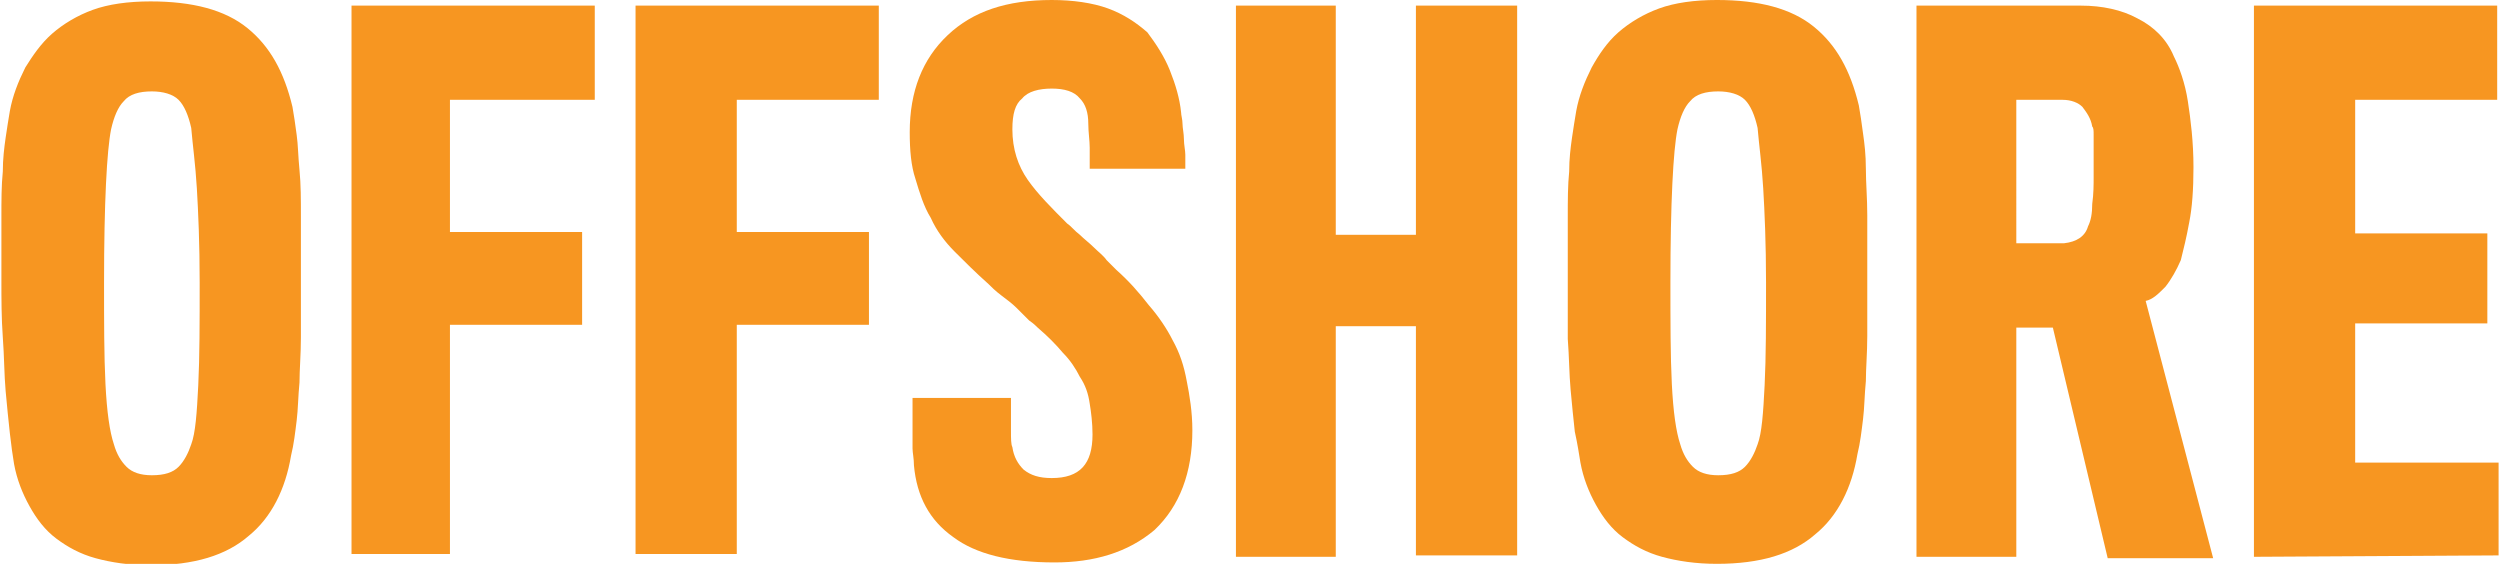 <svg version="1.1" id="svg-offshore-section" xmlns="http://www.w3.org/2000/svg" xmlns:xlink="http://www.w3.org/1999/xlink" x="0px" y="0px"
	 viewBox="0 0 177.8 40.1" xml:space="preserve" fill="#f79621">
<g>
	<path d="M0.1,19.9c0-1.7,0-3.2,0-4.4c0-1.3,0-2.3,0.1-3.3c0-0.9,0.1-1.7,0.2-2.4c0.1-0.7,0.2-1.3,0.3-1.9c0.2-1.1,0.6-2.1,1.1-3.1
		C2.3,4,2.9,3.1,3.7,2.4c0.8-0.7,1.8-1.3,2.9-1.7c1.1-0.4,2.5-0.6,4.1-0.6c3,0,5.3,0.6,6.9,1.9s2.6,3.1,3.2,5.6
		c0.1,0.6,0.2,1.2,0.3,2c0.1,0.7,0.1,1.5,0.2,2.5c0.1,1,0.1,2.1,0.1,3.3c0,1.3,0,2.7,0,4.4c0,1.6,0,3,0,4.2c0,1.2-0.1,2.3-0.1,3.2
		c-0.1,1-0.1,1.9-0.2,2.7c-0.1,0.8-0.2,1.7-0.4,2.5c-0.4,2.4-1.4,4.4-3,5.7c-1.6,1.4-3.9,2.1-7,2.1c-1.5,0-2.8-0.2-3.9-0.5
		c-1.1-0.3-2-0.8-2.8-1.4s-1.4-1.4-1.9-2.3s-0.9-1.9-1.1-3c-0.1-0.6-0.2-1.3-0.3-2.2c-0.1-0.9-0.2-1.9-0.3-3S0.3,25.3,0.2,24
		C0.1,22.6,0.1,21.3,0.1,19.9z M7.4,20.1c0,2.8,0,5.2,0.1,7.2s0.3,3.4,0.6,4.3c0.2,0.7,0.5,1.2,0.9,1.6c0.4,0.4,1,0.6,1.8,0.6
		c0.9,0,1.5-0.2,1.9-0.6c0.4-0.4,0.7-1,0.9-1.6c0.3-0.8,0.4-2.2,0.5-4.2s0.1-4.5,0.1-7.3s-0.1-5-0.2-6.7s-0.3-3.1-0.4-4.3
		c-0.2-0.9-0.5-1.6-0.9-2c-0.4-0.4-1.1-0.6-1.9-0.6c-0.9,0-1.6,0.2-2,0.7c-0.4,0.4-0.7,1.1-0.9,2C7.6,10.7,7.4,14.4,7.4,20.1z"/>
	<path d="M25,39.6V0.4h17.3v6.7H32v9.4h9.4v6.6H32v16.3H25V39.6z"/>
	<path d="M45.2,39.6V0.4h17.3v6.7H52.4v9.4h9.4v6.6h-9.4v16.3h-7.2V39.6z"/>
	<path d="M64.7,9.4c0-2.9,0.9-5.2,2.7-6.9s4.2-2.5,7.4-2.5c1.5,0,2.9,0.2,4,0.6c1.1,0.4,2,1,2.8,1.7C82.2,3.1,82.8,4,83.2,5
		S83.9,7,84,8c0,0.2,0.1,0.5,0.1,0.8c0,0.3,0.1,0.7,0.1,1.1c0,0.4,0.1,0.8,0.1,1.1c0,0.4,0,0.7,0,1h-6.8c0-0.5,0-1,0-1.5
		s-0.1-1.1-0.1-1.7C77.4,8,77.2,7.4,76.8,7c-0.4-0.5-1.1-0.7-2-0.7S73.1,6.5,72.7,7C72.2,7.4,72,8.1,72,9.2c0,1.4,0.4,2.6,1.1,3.6
		s1.7,2,2.8,3.1c0.3,0.2,0.5,0.5,0.9,0.8c0.3,0.3,0.7,0.6,1,0.9c0.3,0.3,0.7,0.6,0.9,0.9c0.3,0.3,0.5,0.5,0.7,0.7
		c0.9,0.8,1.6,1.6,2.3,2.5c0.7,0.8,1.3,1.7,1.7,2.5c0.5,0.9,0.8,1.8,1,2.9c0.2,1,0.4,2.2,0.4,3.5c0,3-0.9,5.4-2.7,7.1
		C80.2,39.3,77.8,40,75,40c-3.2,0-5.6-0.6-7.2-1.8c-1.7-1.2-2.6-2.9-2.8-5.1c0-0.5-0.1-0.9-0.1-1.2s0-0.6,0-1c0-0.3,0-0.7,0-1.1
		c0-0.4,0-0.9,0-1.5h7c0,0.9,0,1.7,0,2.3s0,1,0.1,1.2c0.1,0.7,0.4,1.2,0.8,1.6c0.5,0.4,1.1,0.6,2,0.6c2,0,2.9-1,2.9-3.1
		c0-0.8-0.1-1.6-0.2-2.2c-0.1-0.7-0.3-1.3-0.7-1.9c-0.3-0.6-0.7-1.2-1.2-1.7c-0.5-0.6-1.1-1.2-1.8-1.8c-0.1-0.1-0.3-0.3-0.6-0.5
		c-0.3-0.3-0.6-0.6-0.9-0.9c-0.3-0.3-0.7-0.6-1.1-0.9c-0.4-0.3-0.7-0.6-0.9-0.8c-0.9-0.8-1.7-1.6-2.4-2.3c-0.7-0.7-1.3-1.5-1.7-2.4
		c-0.5-0.8-0.8-1.8-1.1-2.8C64.8,11.8,64.7,10.7,64.7,9.4z"/>
	<path d="M87.9,39.6V0.4H95v16.3h5.7V0.4h7.2v39.1h-7.2V23.2H95v16.4H87.9z"/>
	<path d="M111.5,19.9c0-1.7,0-3.2,0-4.4c0-1.3,0-2.3,0.1-3.3c0-0.9,0.1-1.7,0.2-2.4c0.1-0.7,0.2-1.3,0.3-1.9
		c0.2-1.1,0.6-2.1,1.1-3.1c0.5-0.9,1.1-1.8,1.9-2.5s1.8-1.3,2.9-1.7c1.1-0.4,2.5-0.6,4.1-0.6c3,0,5.3,0.6,6.9,1.9
		c1.6,1.3,2.6,3.1,3.2,5.6c0.1,0.6,0.2,1.2,0.3,2c0.1,0.7,0.2,1.5,0.2,2.5s0.1,2.1,0.1,3.3c0,1.3,0,2.7,0,4.4c0,1.6,0,3,0,4.2
		c0,1.2-0.1,2.3-0.1,3.2c-0.1,1-0.1,1.9-0.2,2.7c-0.1,0.8-0.2,1.7-0.4,2.5c-0.4,2.4-1.4,4.4-3,5.7c-1.6,1.4-3.9,2.1-7,2.1
		c-1.5,0-2.8-0.2-3.9-0.5c-1.1-0.3-2-0.8-2.8-1.4s-1.4-1.4-1.9-2.3c-0.5-0.9-0.9-1.9-1.1-3c-0.1-0.6-0.2-1.3-0.4-2.2
		c-0.1-0.9-0.2-1.9-0.3-3s-0.1-2.3-0.2-3.6C111.5,22.6,111.5,21.3,111.5,19.9z M118.8,20.1c0,2.8,0,5.2,0.1,7.2s0.3,3.4,0.6,4.3
		c0.2,0.7,0.5,1.2,0.9,1.6c0.4,0.4,1,0.6,1.8,0.6c0.9,0,1.5-0.2,1.9-0.6c0.4-0.4,0.7-1,0.9-1.6c0.3-0.8,0.4-2.2,0.5-4.2
		c0.1-2,0.1-4.5,0.1-7.3s-0.1-5-0.2-6.7c-0.1-1.7-0.3-3.1-0.4-4.3c-0.2-0.9-0.5-1.6-0.9-2s-1.1-0.6-1.9-0.6c-0.9,0-1.6,0.2-2,0.7
		c-0.4,0.4-0.7,1.1-0.9,2C119,10.7,118.8,14.4,118.8,20.1z"/>
	<path d="M136.3,39.6V0.4H148c1.5,0,2.9,0.3,4,0.9c1.2,0.6,2.1,1.5,2.6,2.7c0.4,0.8,0.8,1.9,1,3.2c0.2,1.3,0.4,2.9,0.4,4.7
		c0,1.6-0.1,2.9-0.3,3.9c-0.2,1.1-0.4,1.9-0.6,2.7c-0.3,0.7-0.7,1.4-1.1,1.9c-0.5,0.5-0.9,0.9-1.4,1l4.8,18.3h-7.5L146,23.3h-2.6
		v16.3C143.4,39.6,136.3,39.6,136.3,39.6z M143.4,17.3h1.6c0.4,0,0.8,0,1.2,0c0.4,0,0.6,0,0.6,0c0.9-0.1,1.5-0.5,1.7-1.2
		c0.2-0.4,0.3-0.9,0.3-1.6c0.1-0.7,0.1-1.4,0.1-1.9c0-0.3,0-0.7,0-1c0-0.4,0-0.7,0-1.1c0-0.3,0-0.6,0-0.9c0-0.3,0-0.5-0.1-0.6
		c-0.1-0.6-0.4-1-0.7-1.4c-0.3-0.3-0.8-0.5-1.4-0.5h-3.3L143.4,17.3L143.4,17.3z"/>
	<path d="M160.3,39.6V0.4h17.3v6.7h-10.1v9.5h9.4V23h-9.4v9.9h10.2v6.6L160.3,39.6L160.3,39.6z"/>
</g>
</svg>
